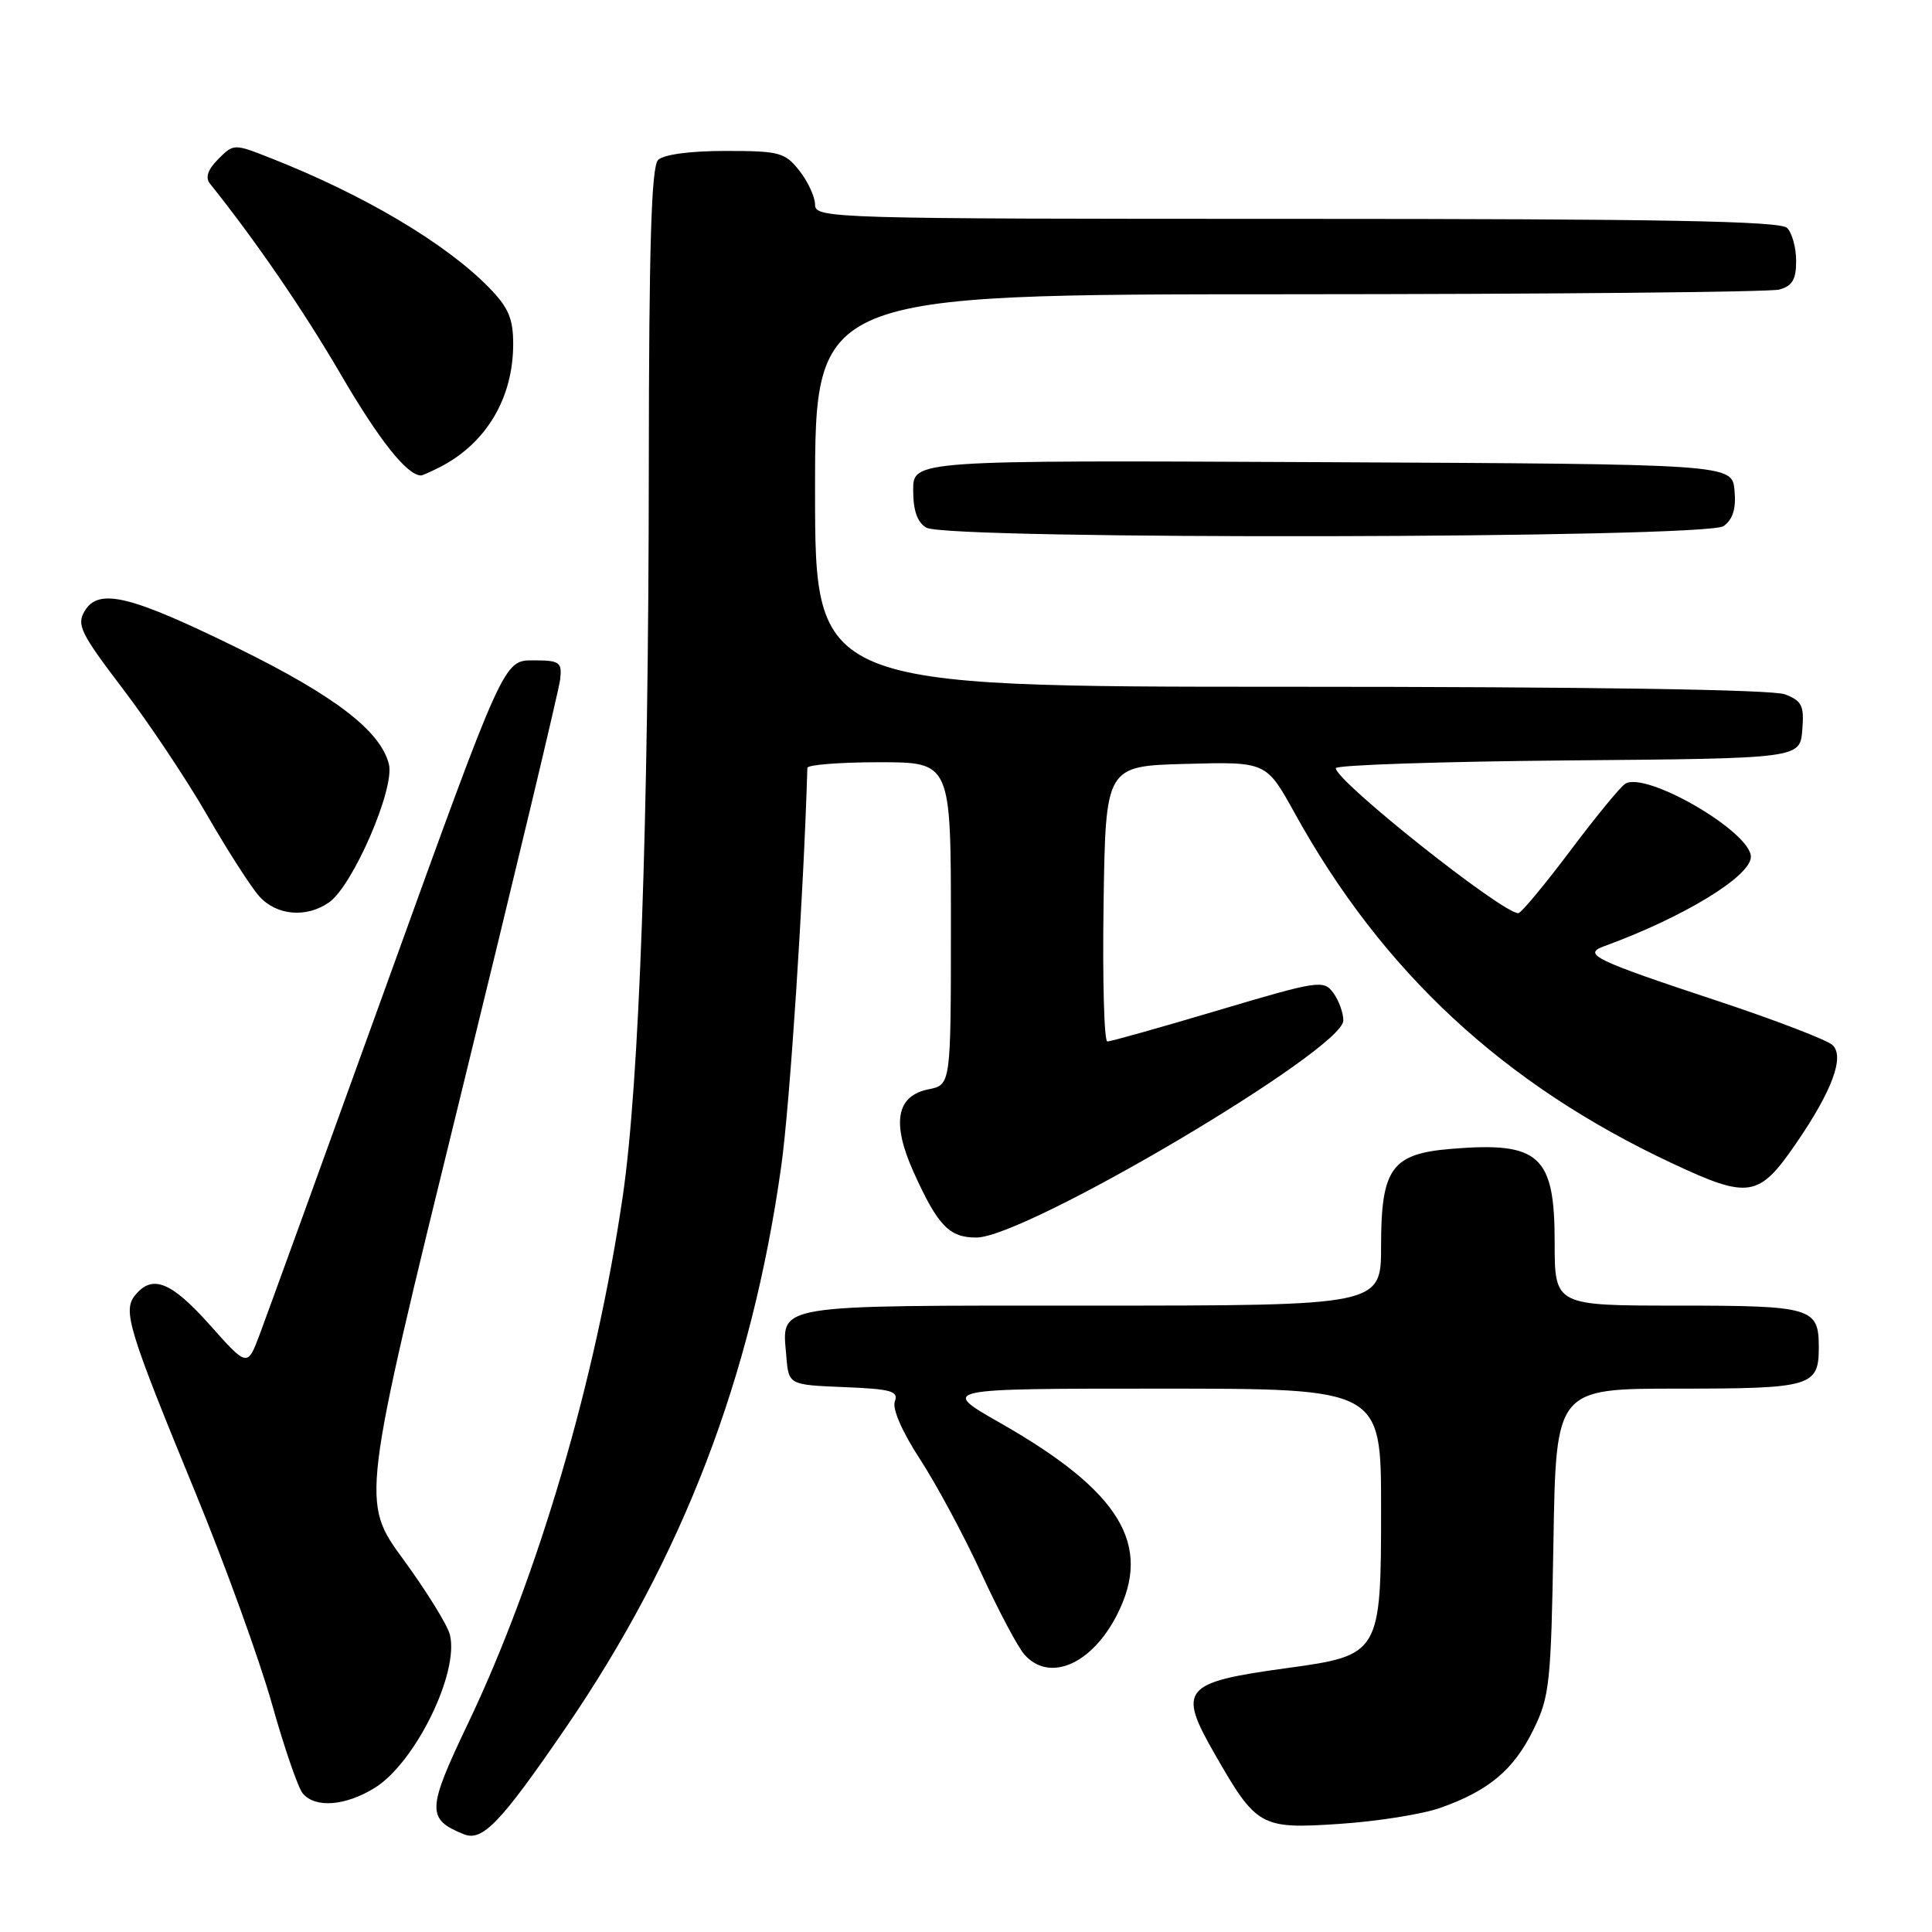 <?xml version="1.0" encoding="UTF-8" standalone="no"?>
<!DOCTYPE svg PUBLIC "-//W3C//DTD SVG 1.1//EN" "http://www.w3.org/Graphics/SVG/1.1/DTD/svg11.dtd" >
<svg xmlns="http://www.w3.org/2000/svg" xmlns:xlink="http://www.w3.org/1999/xlink" version="1.1" viewBox="0 0 256 256">
 <g >
 <path fill="currentColor"
d=" M 74.92 229.00 C 90.44 206.35 99.59 182.51 103.52 154.52 C 104.66 146.43 106.49 118.48 106.98 101.75 C 106.99 101.34 111.28 101.00 116.50 101.00 C 126.00 101.00 126.00 101.00 126.00 122.38 C 126.00 143.75 126.00 143.75 123.03 144.34 C 118.76 145.20 118.12 148.79 121.07 155.34 C 124.28 162.44 125.79 164.00 129.40 163.98 C 136.01 163.93 178.00 139.08 178.00 135.22 C 178.00 134.21 177.40 132.56 176.67 131.56 C 175.39 129.82 174.70 129.92 161.42 133.87 C 153.76 136.15 147.15 138.01 146.73 138.00 C 146.30 138.00 146.08 129.79 146.23 119.75 C 146.50 101.50 146.50 101.50 157.15 101.22 C 167.79 100.93 167.79 100.93 171.54 107.72 C 183.17 128.77 199.23 143.68 221.56 154.14 C 231.73 158.91 233.05 158.70 237.96 151.55 C 242.75 144.59 244.46 140.01 242.82 138.48 C 242.10 137.80 235.20 135.15 227.50 132.60 C 211.30 127.24 209.64 126.44 212.53 125.39 C 223.05 121.56 232.00 116.11 232.00 113.53 C 232.00 110.24 218.19 102.19 215.37 103.84 C 214.75 104.20 211.46 108.21 208.05 112.75 C 204.64 117.29 201.55 121.00 201.18 121.00 C 199.00 120.98 177.00 103.50 177.00 101.79 C 177.00 101.37 190.84 100.91 207.75 100.76 C 238.50 100.50 238.50 100.50 238.81 96.75 C 239.08 93.49 238.78 92.87 236.50 92.00 C 234.85 91.37 210.40 91.00 170.93 91.00 C 108.00 91.00 108.00 91.00 108.00 65.00 C 108.00 39.00 108.00 39.00 170.75 38.99 C 205.26 38.98 234.51 38.70 235.75 38.37 C 237.49 37.90 238.00 37.04 238.00 34.58 C 238.00 32.83 237.46 30.86 236.80 30.20 C 235.89 29.29 220.09 29.00 171.80 29.00 C 110.20 29.00 108.00 28.94 108.00 27.13 C 108.00 26.11 107.07 24.08 105.93 22.63 C 104.01 20.19 103.28 20.00 96.13 20.00 C 91.45 20.00 87.93 20.47 87.20 21.20 C 86.31 22.09 85.99 32.56 85.97 61.95 C 85.94 109.29 84.71 143.53 82.52 158.50 C 78.97 182.81 71.28 208.97 61.96 228.48 C 56.56 239.80 56.51 241.05 61.47 243.05 C 63.93 244.04 66.34 241.52 74.92 229.00 Z  M 190.82 239.56 C 197.25 237.30 200.56 234.52 203.16 229.24 C 205.34 224.83 205.52 223.08 205.84 204.25 C 206.18 184.00 206.18 184.00 222.39 184.00 C 240.06 184.00 241.00 183.72 241.00 178.50 C 241.00 173.27 240.07 173.00 222.30 173.00 C 206.00 173.00 206.00 173.00 206.00 164.57 C 206.00 153.08 203.98 151.26 192.29 152.23 C 184.39 152.88 183.00 154.81 183.00 165.11 C 183.00 173.00 183.00 173.00 144.62 173.00 C 102.00 173.00 103.61 172.73 104.19 179.68 C 104.50 183.50 104.50 183.50 111.84 183.80 C 118.08 184.05 119.09 184.33 118.57 185.69 C 118.20 186.65 119.53 189.71 121.93 193.39 C 124.11 196.75 127.77 203.55 130.04 208.50 C 132.32 213.45 134.89 218.29 135.75 219.25 C 139.06 222.96 144.66 220.55 148.01 213.97 C 152.75 204.68 148.45 197.62 132.52 188.54 C 124.55 184.00 124.55 184.00 153.77 184.00 C 183.00 184.00 183.00 184.00 183.00 199.83 C 183.00 219.17 182.90 219.34 170.46 221.04 C 156.74 222.92 156.01 223.79 160.94 232.38 C 166.49 242.07 167.01 242.37 177.42 241.68 C 182.42 241.35 188.45 240.40 190.82 239.56 Z  M 49.64 236.91 C 55.01 233.60 60.88 221.64 59.61 216.60 C 59.30 215.34 56.52 210.85 53.44 206.63 C 47.83 198.96 47.83 198.96 60.90 145.73 C 68.08 116.45 74.08 91.38 74.23 90.00 C 74.48 87.72 74.16 87.50 70.62 87.50 C 66.74 87.50 66.74 87.50 51.39 130.00 C 42.95 153.38 35.30 174.45 34.41 176.82 C 32.78 181.15 32.78 181.15 27.81 175.57 C 22.70 169.84 20.21 168.83 17.94 171.58 C 16.22 173.64 16.95 176.03 25.93 197.87 C 29.86 207.43 34.40 219.98 36.03 225.76 C 37.65 231.54 39.49 236.88 40.11 237.63 C 41.75 239.61 45.76 239.31 49.64 236.91 Z  M 43.60 119.57 C 46.76 117.36 52.34 104.48 51.53 101.26 C 50.42 96.85 44.39 92.22 31.58 85.92 C 17.29 78.90 13.10 77.87 11.24 80.93 C 10.12 82.78 10.64 83.86 16.26 91.25 C 19.72 95.79 24.75 103.33 27.44 108.00 C 30.13 112.67 33.24 117.51 34.34 118.75 C 36.63 121.32 40.60 121.67 43.60 119.57 Z  M 228.39 69.71 C 229.63 68.80 230.06 67.38 229.83 64.96 C 229.50 61.50 229.50 61.50 175.25 61.24 C 121.00 60.98 121.00 60.98 121.00 64.94 C 121.00 67.66 121.55 69.22 122.75 69.92 C 125.56 71.56 226.13 71.36 228.39 69.71 Z  M 58.32 61.88 C 64.45 58.72 68.00 52.74 68.00 45.57 C 68.00 42.20 67.37 40.74 64.78 38.09 C 59.07 32.25 48.27 25.84 35.99 21.00 C 30.98 19.02 30.98 19.02 28.92 21.08 C 27.54 22.46 27.18 23.52 27.81 24.32 C 33.81 31.80 40.22 41.14 45.19 49.67 C 50.25 58.34 53.95 63.00 55.79 63.00 C 55.98 63.00 57.11 62.49 58.32 61.88 Z "/>
</g>
</svg>